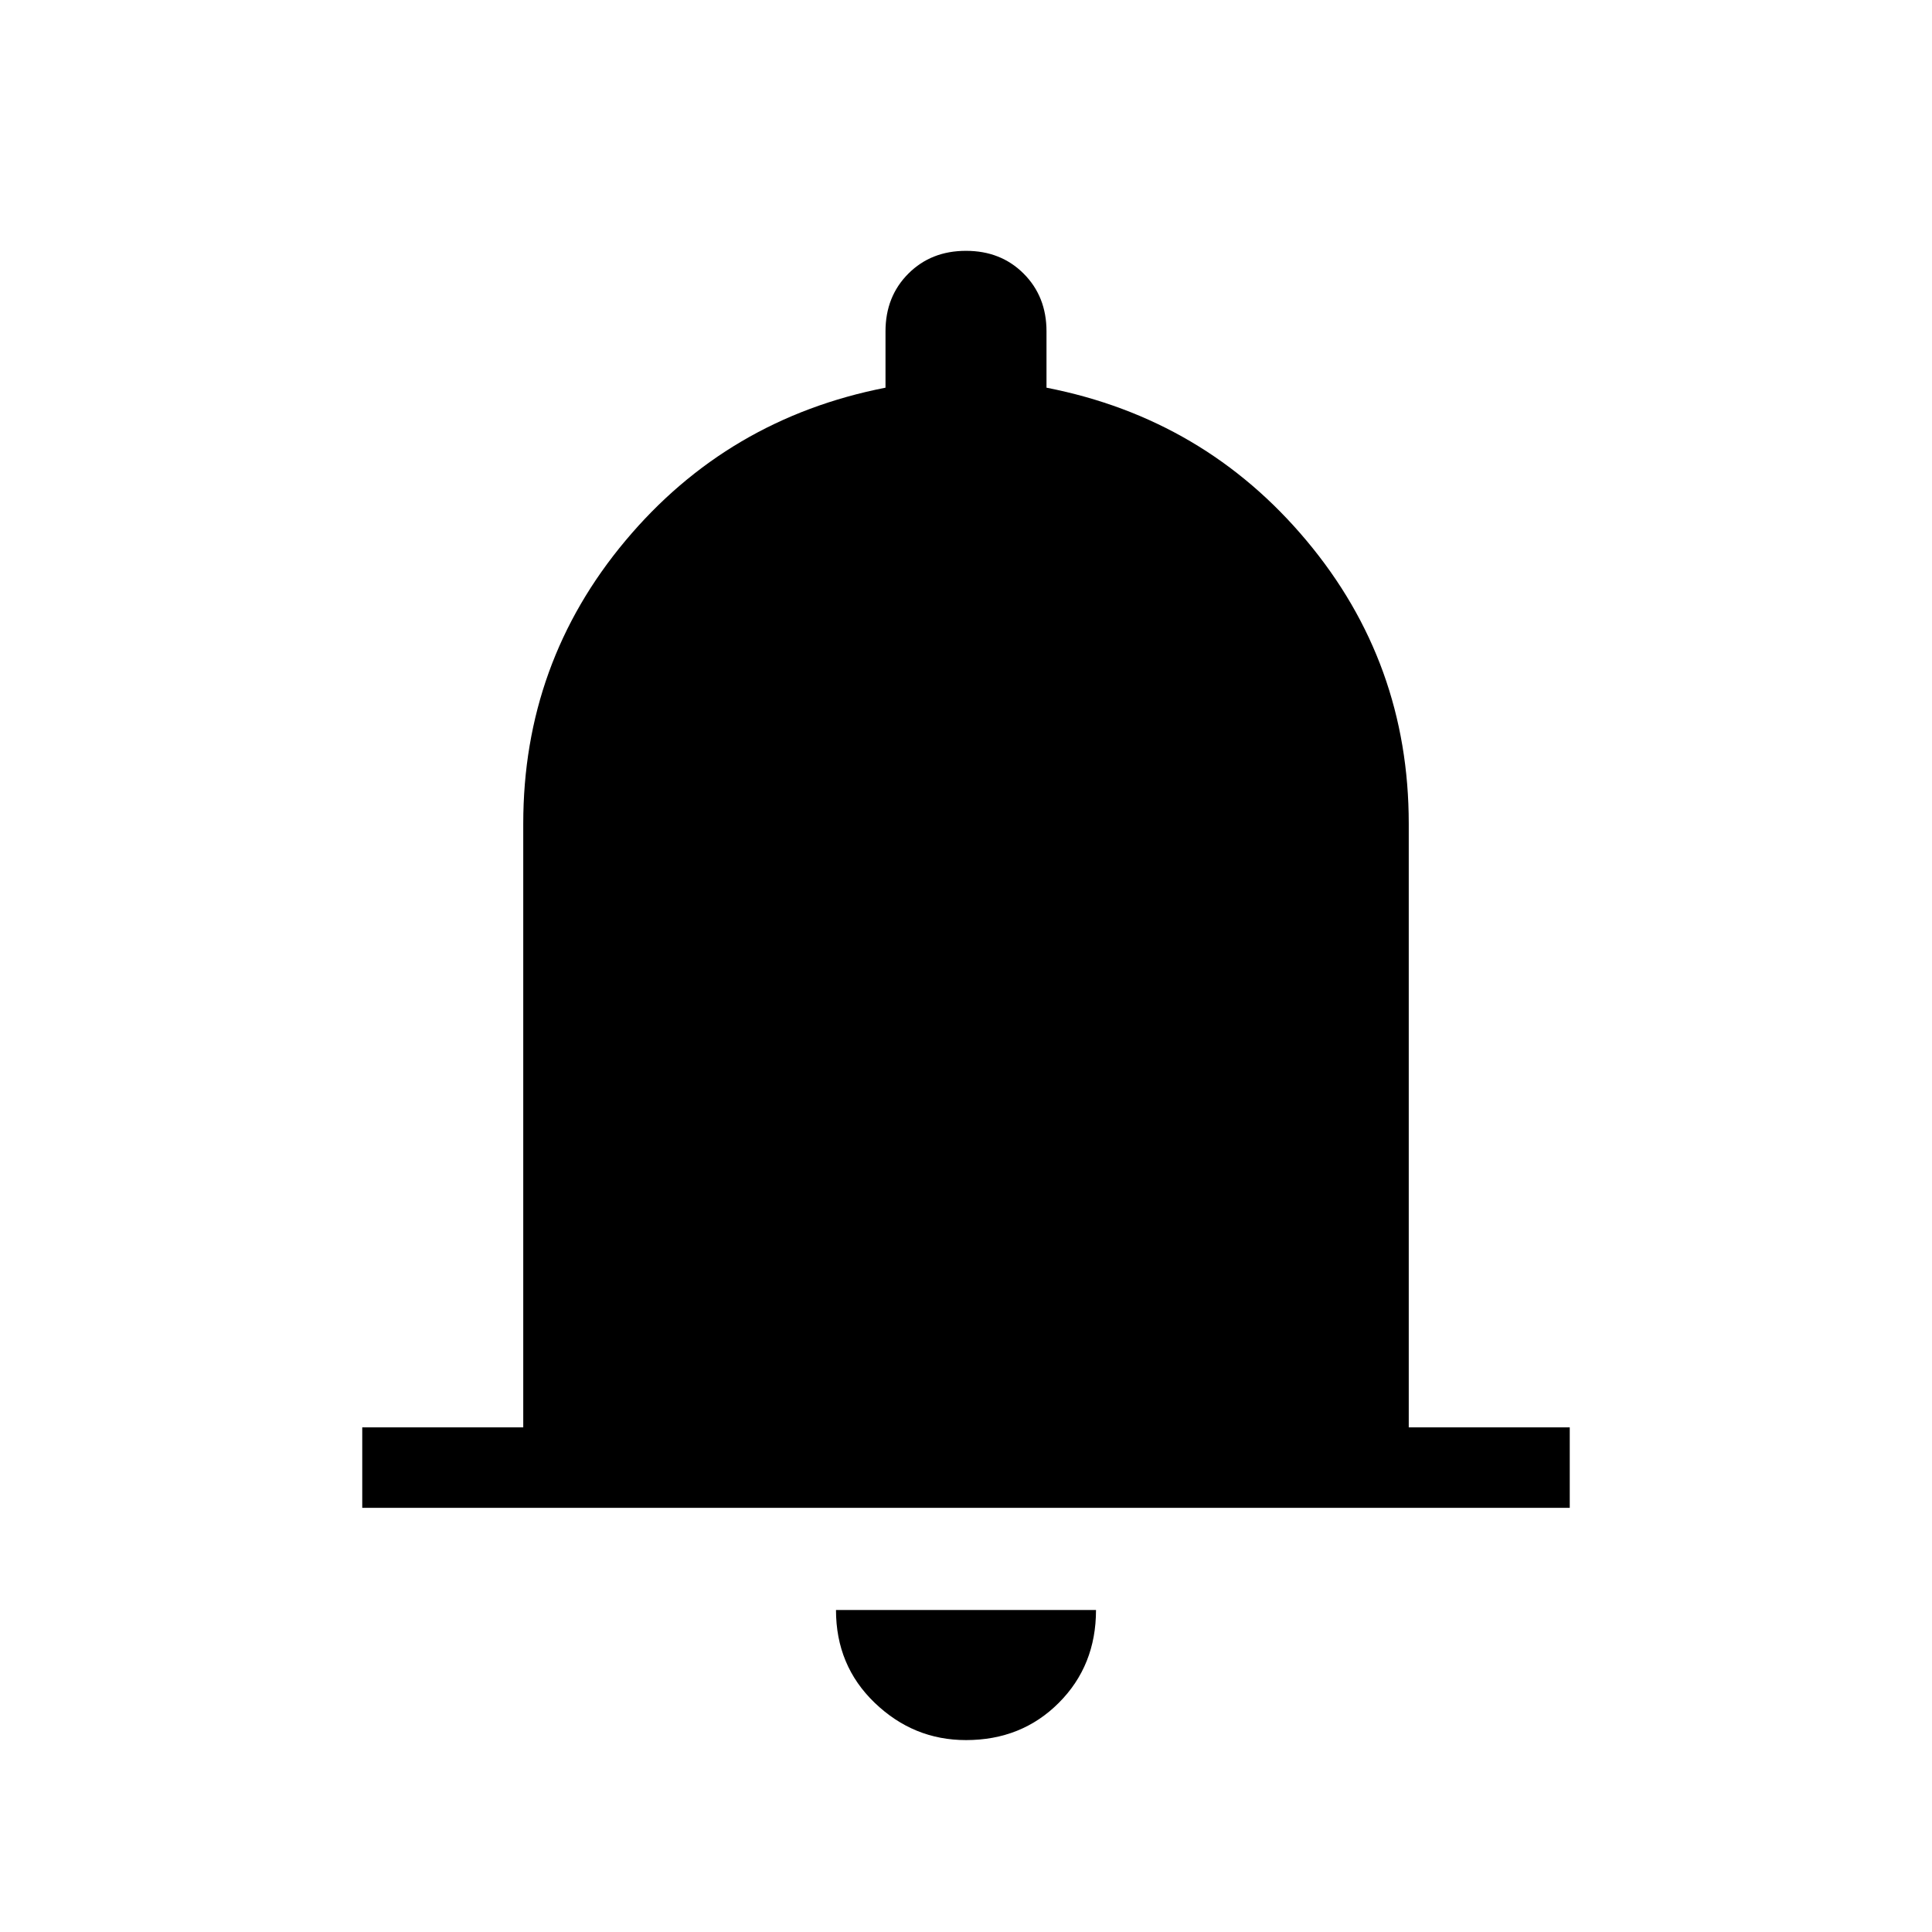 <svg width="24" height="24" viewBox="0 0 24 24" fill="none" xmlns="http://www.w3.org/2000/svg">
<path d="M4.5 18.731V17.731H6.5V10.231C6.5 8.899 6.923 7.727 7.769 6.717C8.615 5.706 9.692 5.072 11 4.816V4.116C11 3.827 11.095 3.588 11.284 3.399C11.473 3.21 11.711 3.116 12 3.116C12.289 3.116 12.527 3.21 12.716 3.399C12.905 3.588 13 3.827 13 4.116V4.816C14.308 5.072 15.385 5.706 16.231 6.717C17.077 7.727 17.5 8.899 17.5 10.231V17.731H19.5V18.731H4.5ZM12 21.616C11.565 21.616 11.188 21.462 10.866 21.153C10.545 20.845 10.385 20.46 10.385 20H13.615C13.615 20.46 13.461 20.845 13.153 21.153C12.845 21.462 12.46 21.616 12 21.616Z" fill="black"/>
</svg>
